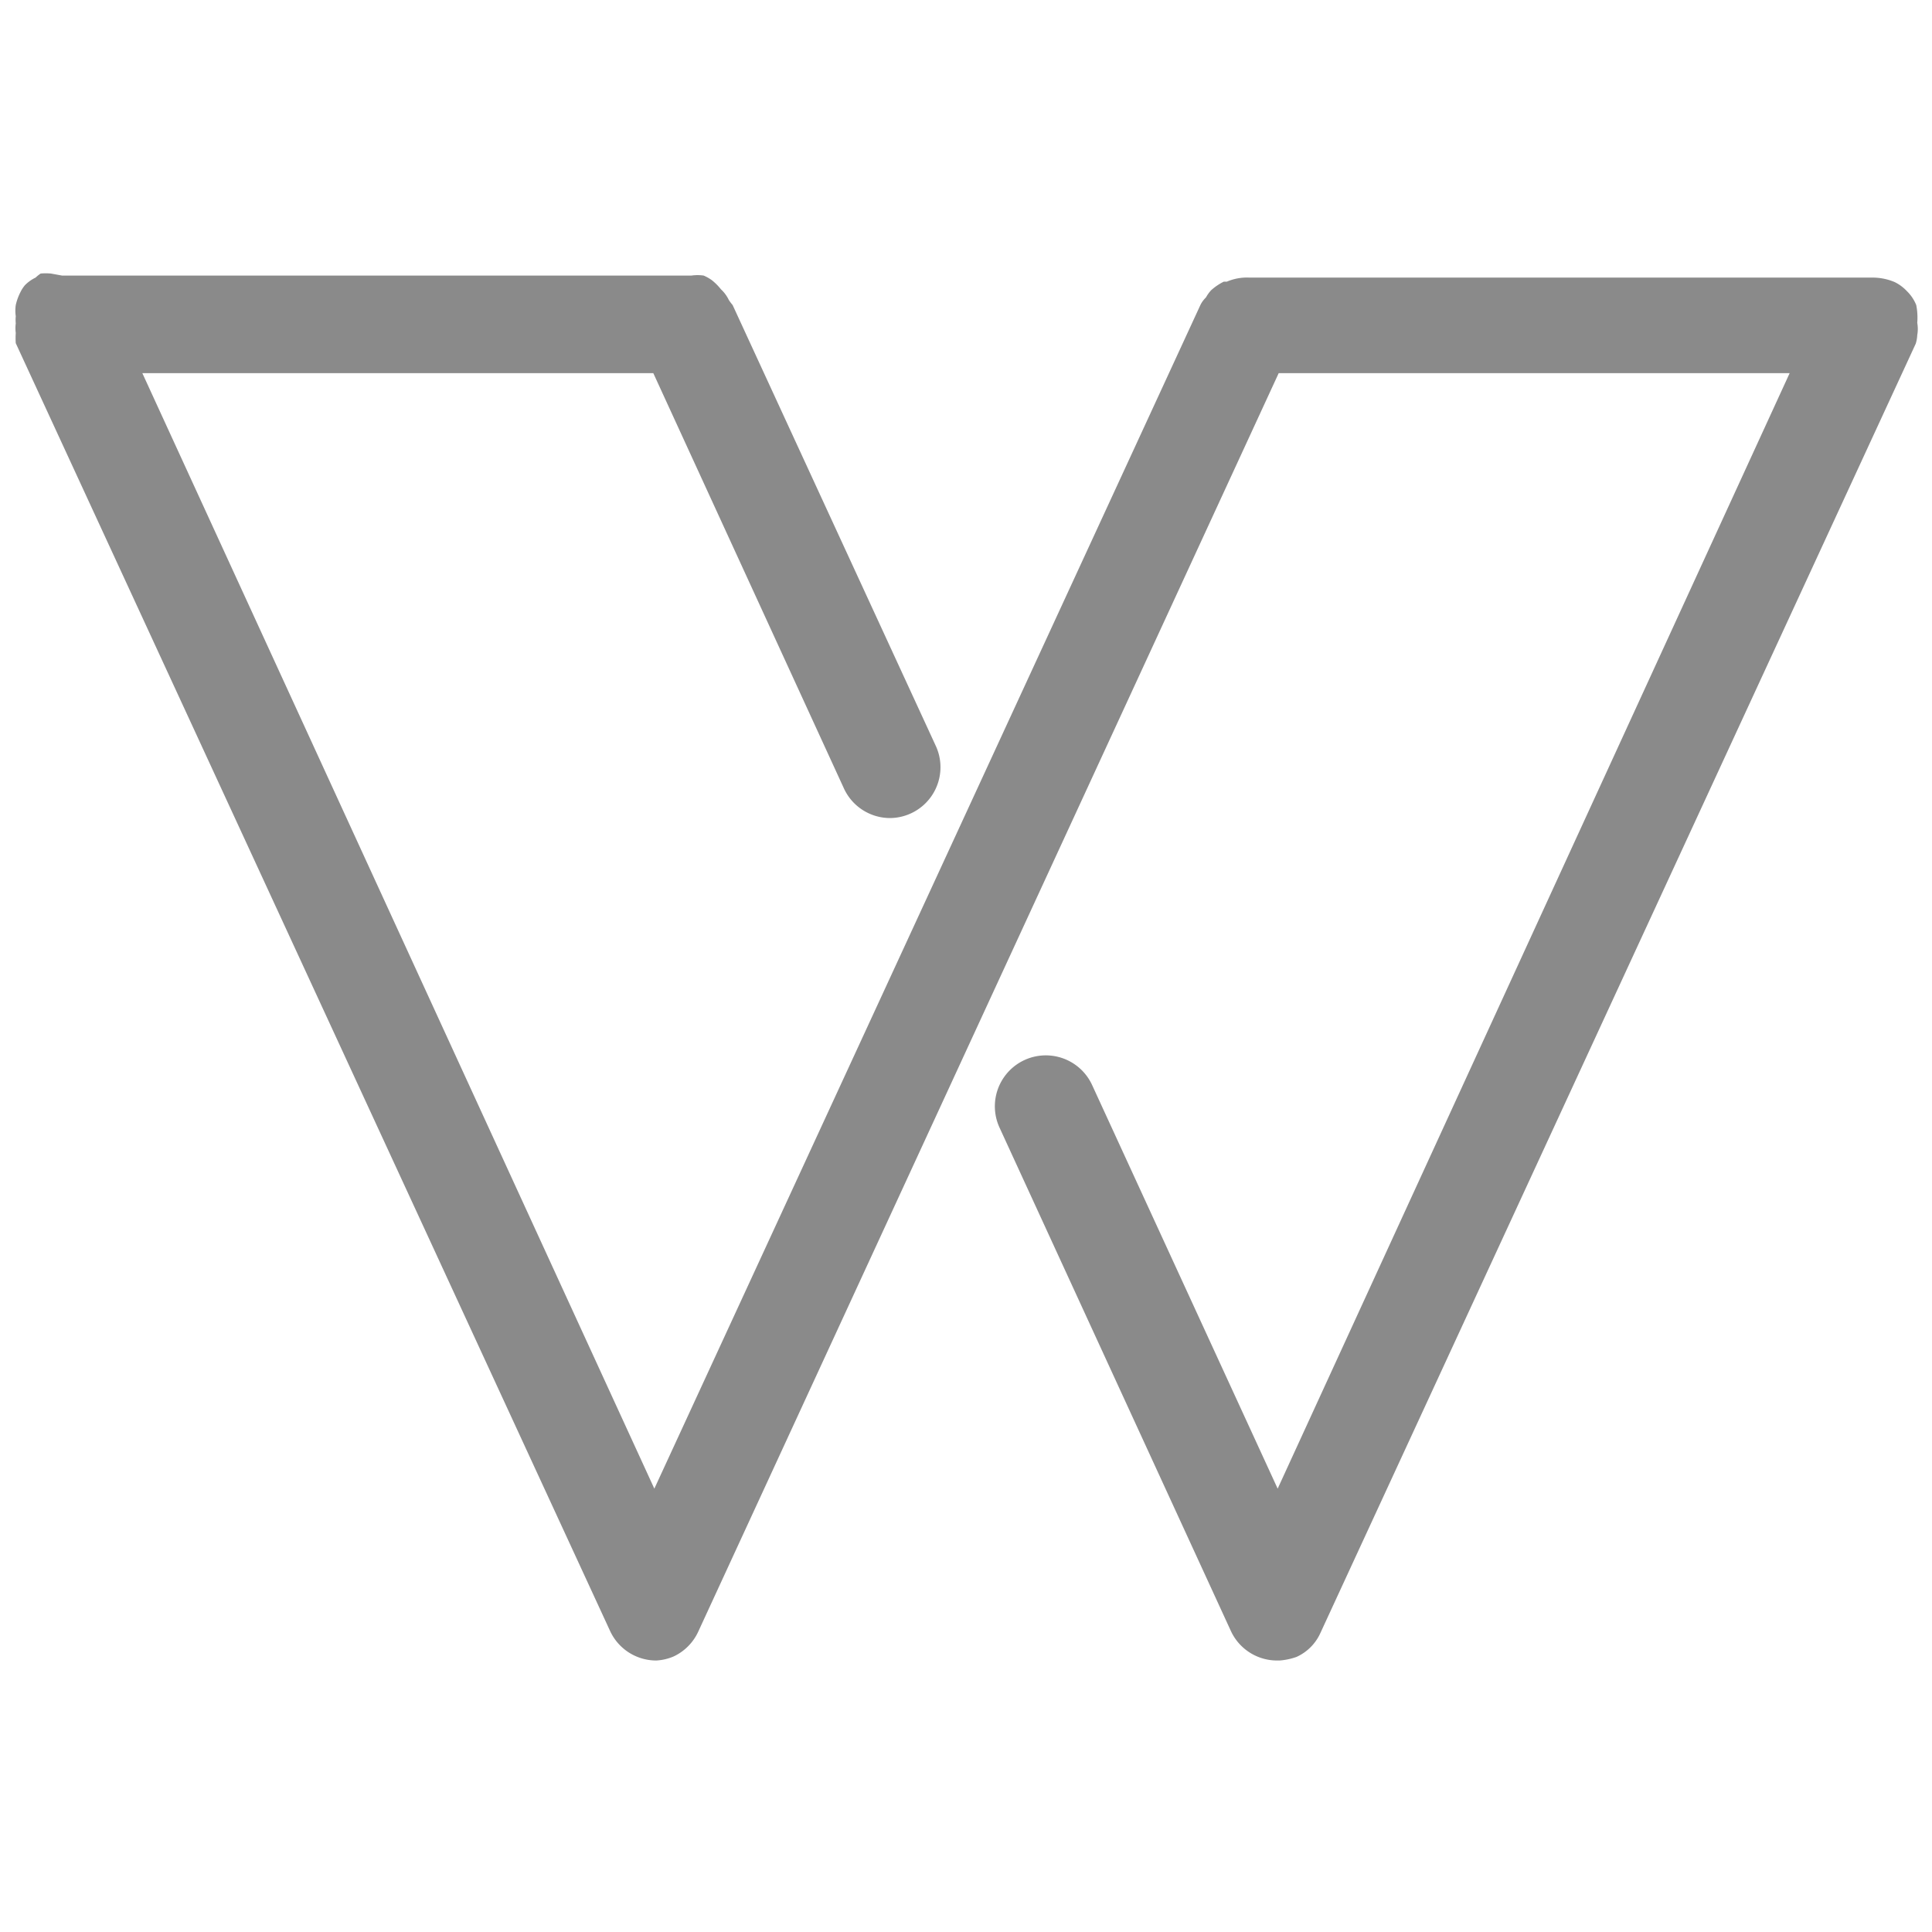 <?xml version="1.0" standalone="no"?><!DOCTYPE svg PUBLIC "-//W3C//DTD SVG 1.1//EN" "http://www.w3.org/Graphics/SVG/1.1/DTD/svg11.dtd"><svg t="1581483324940" class="icon" viewBox="0 0 1024 1024" version="1.1" xmlns="http://www.w3.org/2000/svg" p-id="5292" width="32" height="32" xmlns:xlink="http://www.w3.org/1999/xlink"><defs><style type="text/css"></style></defs><path d="M1016.185 177.583a18.594 18.594 0 0 0 0-6.467 34.493 34.493 0 0 0-0.539-9.432 21.558 21.558 0 0 0-4.851-7.276 22.636 22.636 0 0 0-6.467-4.851 29.912 29.912 0 0 0-11.587-2.425H662.097a26.947 26.947 0 0 0-11.857 2.156h-1.617a29.642 29.642 0 0 0-6.737 4.581 19.133 19.133 0 0 0-2.695 3.773 14.282 14.282 0 0 0-2.964 4.042L346.813 789.019 75.453 197.794h270.821l101.053 220.16a26.947 26.947 0 0 0 24.522 15.629 26.947 26.947 0 0 0 24.253-37.996l-107.789-233.903s-1.617-1.886-2.156-2.964a18.863 18.863 0 0 0-4.042-5.389 29.912 29.912 0 0 0-4.851-4.851 22.366 22.366 0 0 0-4.312-2.425 22.905 22.905 0 0 0-6.467 0H32.876L26.947 144.977a31.528 31.528 0 0 0-5.389 0 18.863 18.863 0 0 0-2.695 2.156 19.941 19.941 0 0 0-5.659 4.042 18.055 18.055 0 0 0-2.425 3.773A29.103 29.103 0 0 0 8.354 161.684a21.019 21.019 0 0 0 0 5.928 18.863 18.863 0 0 0 0 3.773 19.402 19.402 0 0 0 0 5.12 38.265 38.265 0 0 0 0 5.389L323.368 864.472a26.947 26.947 0 0 0 24.522 15.629 26.947 26.947 0 0 0 9.162-2.156 26.947 26.947 0 0 0 12.935-12.935L677.726 197.794H948.547L677.187 789.019l-98.358-213.962a26.947 26.947 0 0 0-49.044 22.636l122.611 266.779a26.947 26.947 0 0 0 24.522 15.629h1.347a35.032 35.032 0 0 0 8.893-1.886 25.331 25.331 0 0 0 12.665-12.665L1015.377 182.164a17.785 17.785 0 0 0 0.808-4.581z" p-id="5293" fill="#8a8a8a"></path></svg>